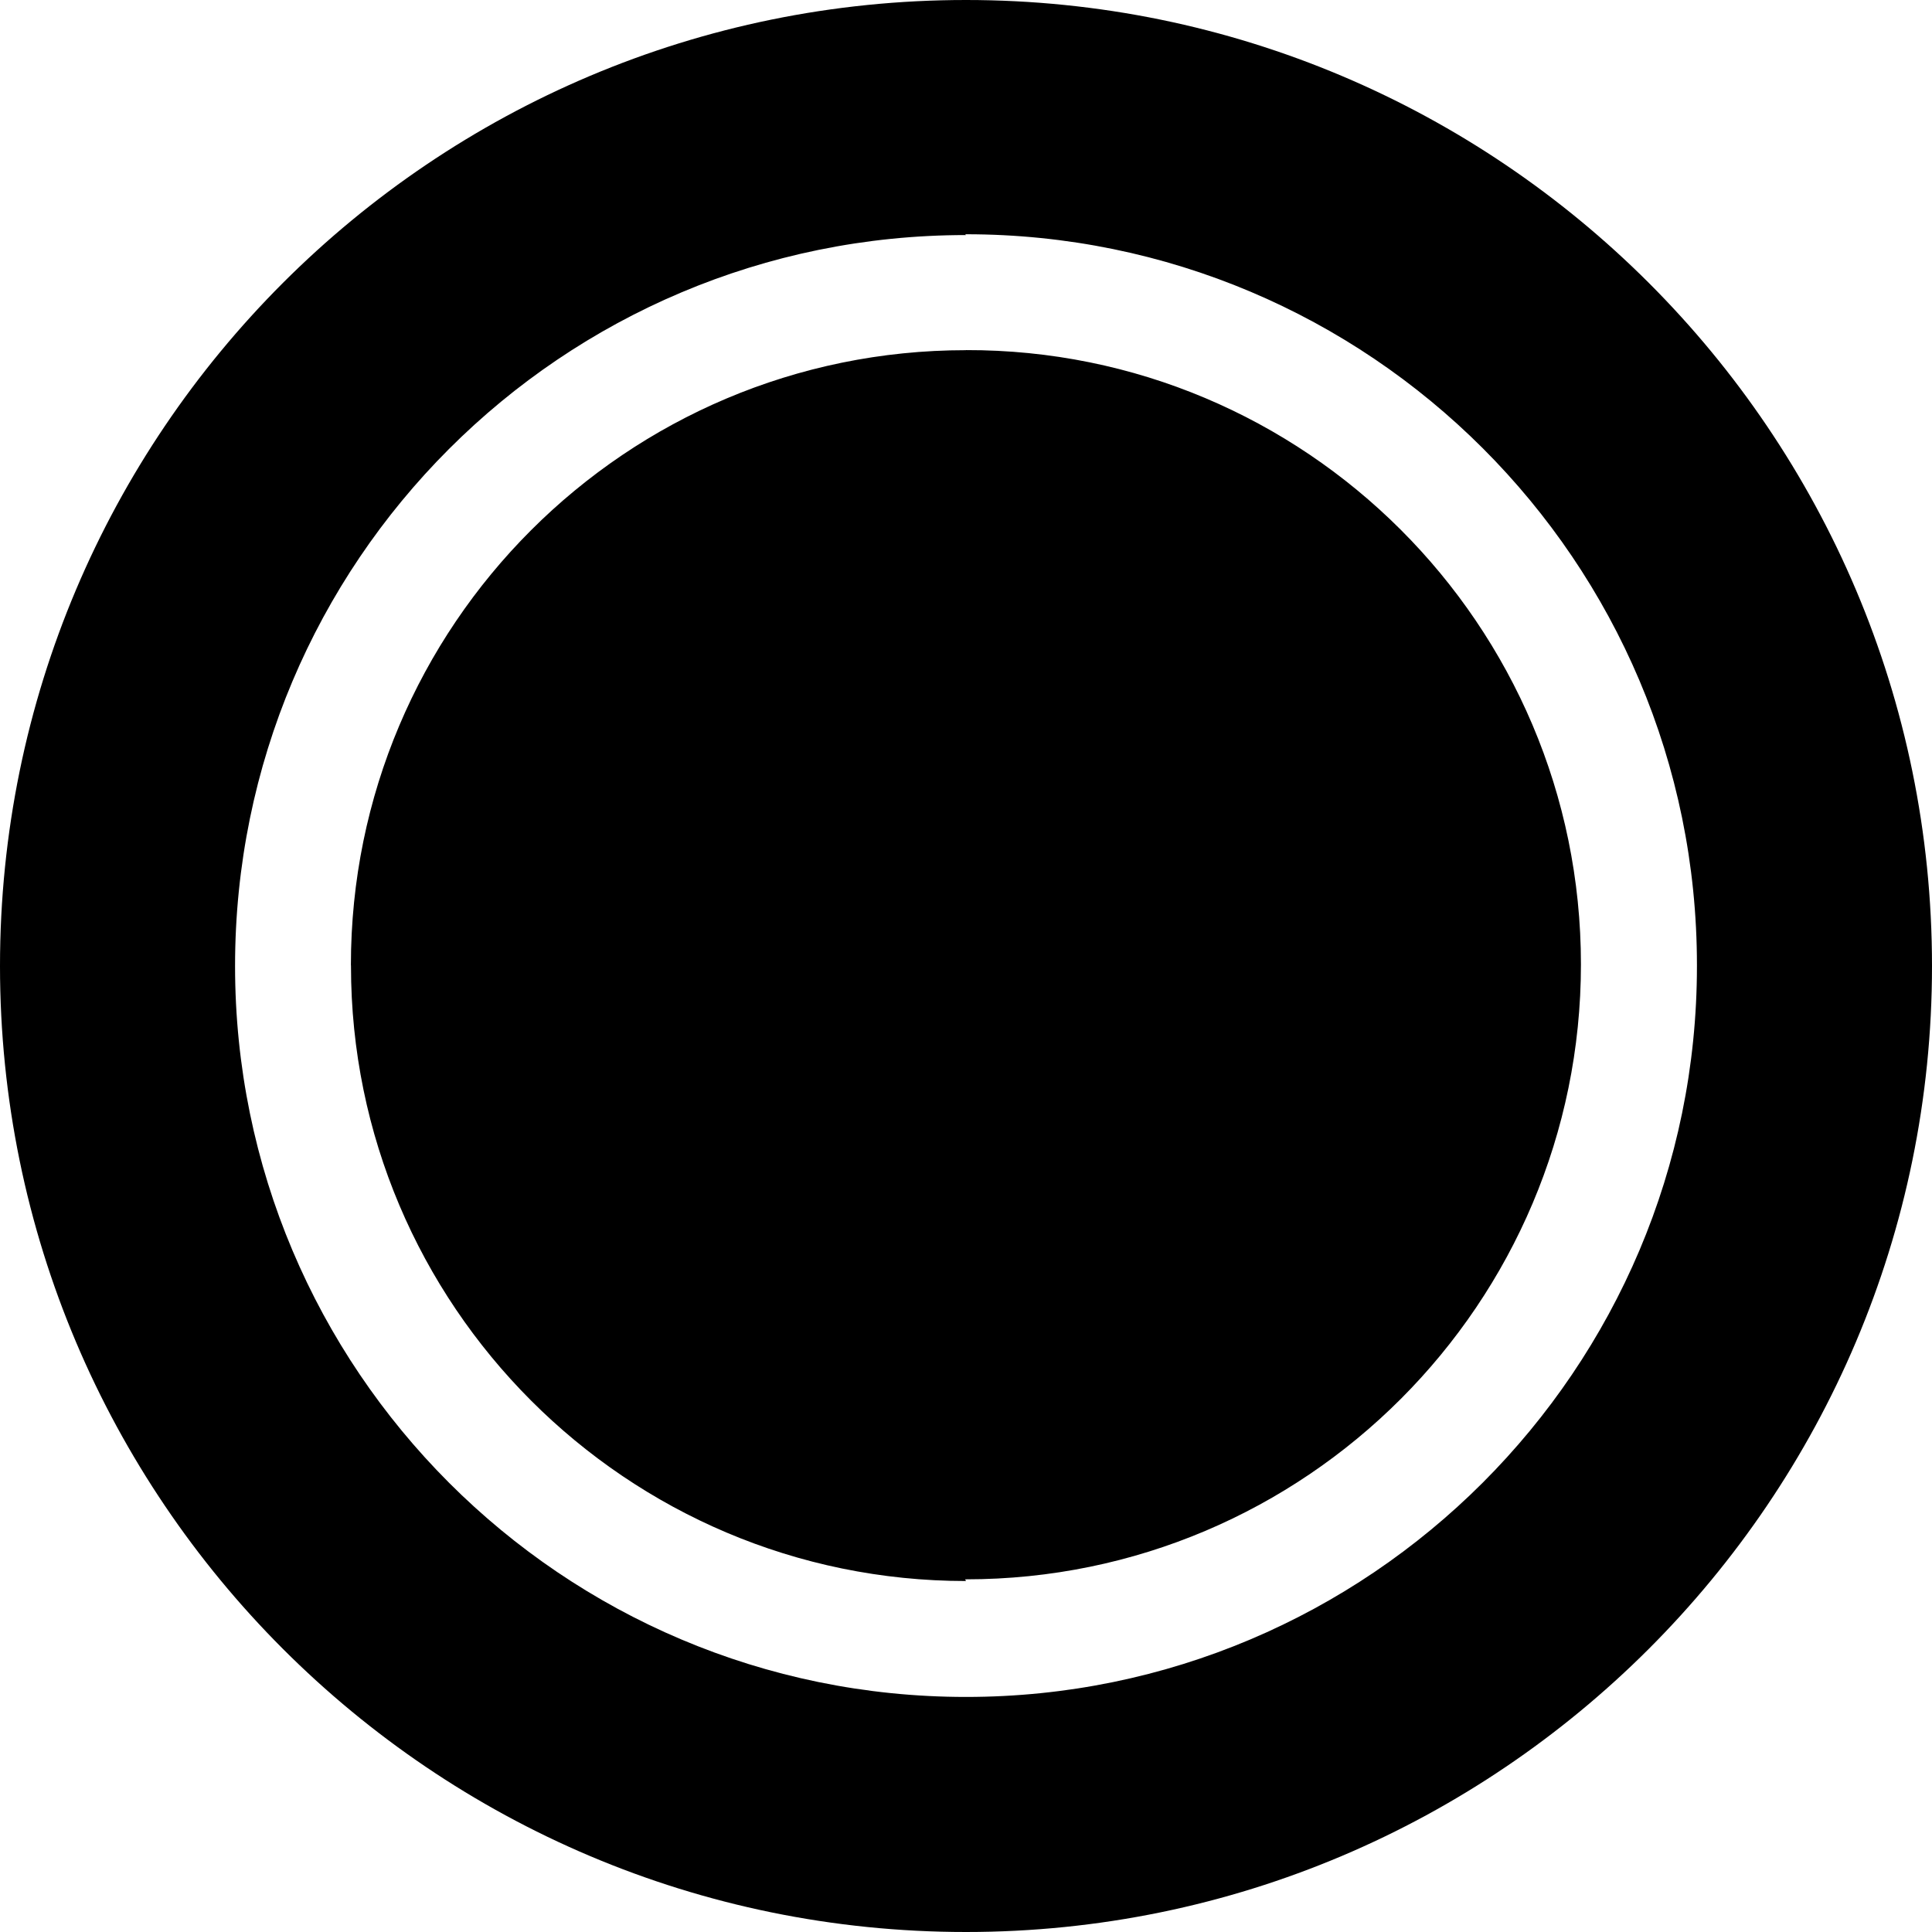 <svg viewBox="0 0 24 24" xmlns="http://www.w3.org/2000/svg"><path d="M24 12c0 6.62-5.38 12-12 12C5.37 24 0 18.62 0 12 0 5.372 5.372 0 12 0c6.62 0 12 5.372 12 12ZM12 2.92v0c-5.02 0-9.08 4.06-9.08 9.08v0c0 5.01 4.06 9.08 9.08 9.08h0c5.01 0 9.08-4.07 9.08-9.08 0-.01 0-.01 0-.01v0c0-5.02-4.07-9.08-9.08-9.08 -.01-.001-.01 0-.01 0Zm0 16.72h0c-4.22 0-7.64-3.43-7.64-7.64 -.001-.01 0-.01 0-.01h-.001c-.001-4.22 3.42-7.64 7.64-7.64v-.001c4.21-.01 7.64 3.41 7.64 7.63 0 0 0 0 0 0v0c0 4.21-3.42 7.64-7.64 7.64 -.01 0-.01 0-.01 0Z"/></svg>